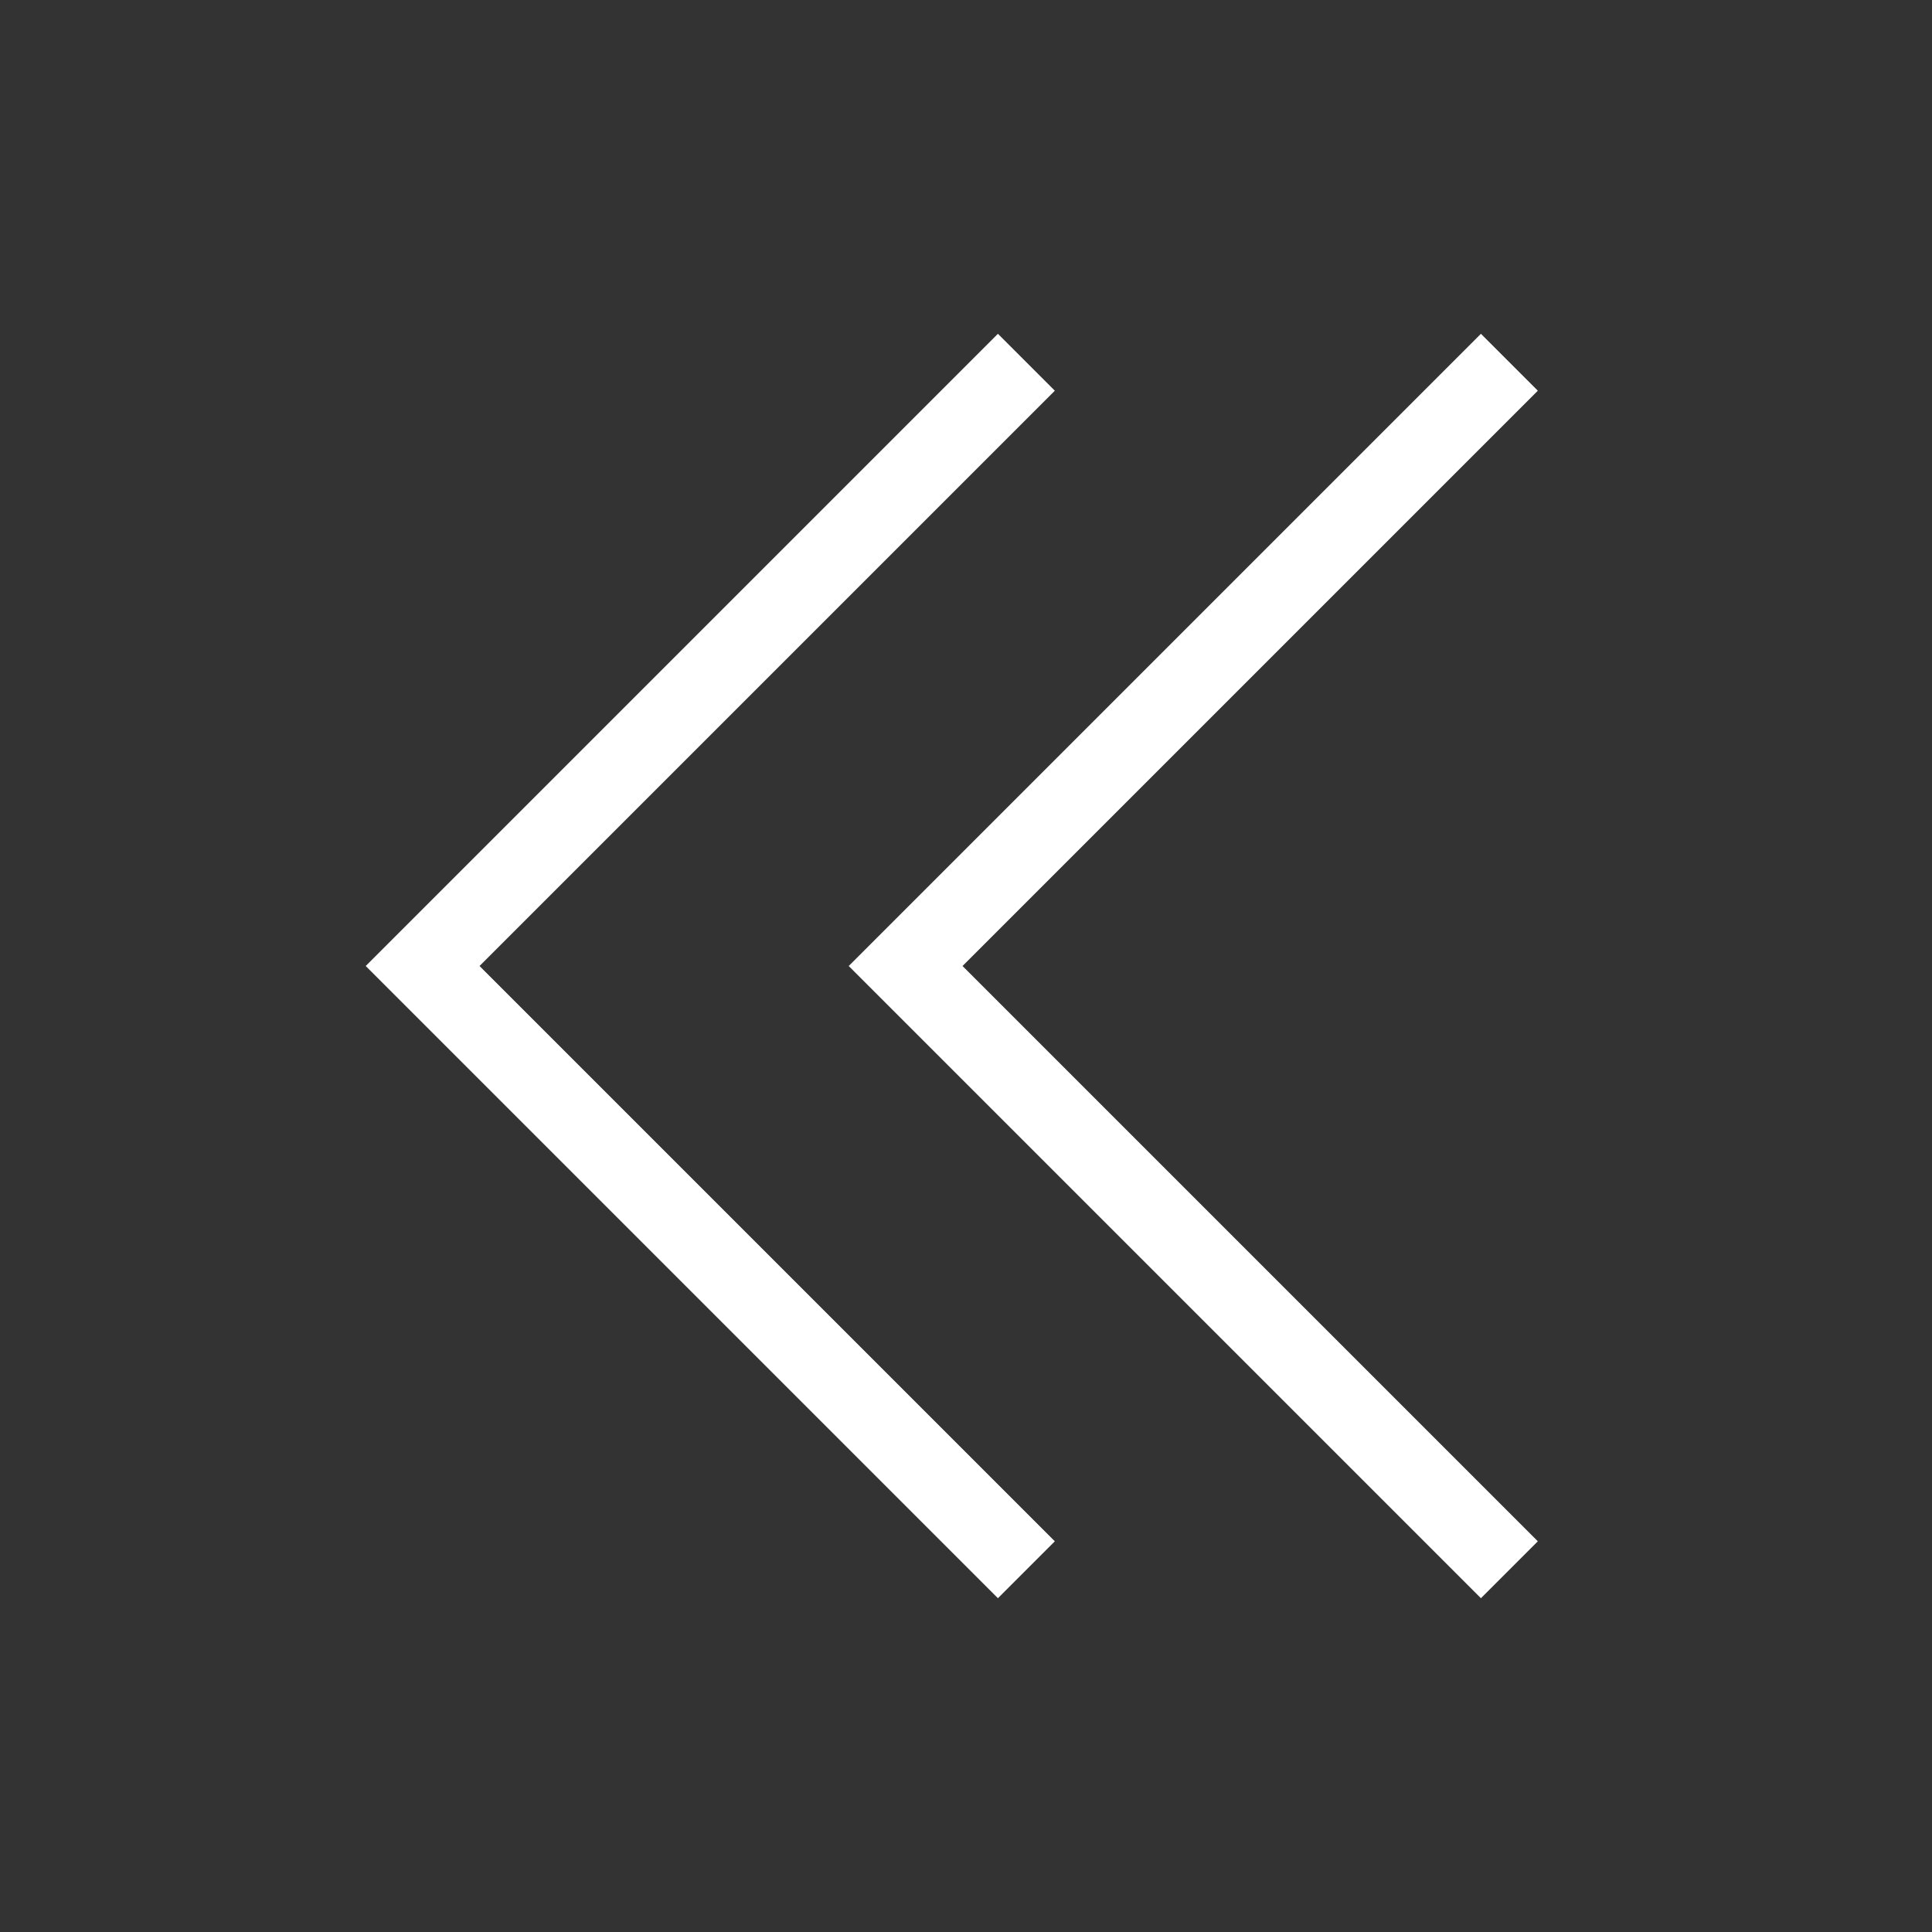 <svg
    xmlns="http://www.w3.org/2000/svg"
    fill="none"
    viewBox="0 0 24 24"
    strokeWidth="1.5"
    stroke="#fff"
>
    <rect x="0" y="0" width="24" height="24" fill="#333333" stroke="none"/>
    <path
        strokeLinecap="round"
        strokeLinejoin="round"
        d="M18.75 19.5l-7.5-7.5 7.5-7.5m-6 15L5.25 12l7.5-7.5"
    />
</svg>